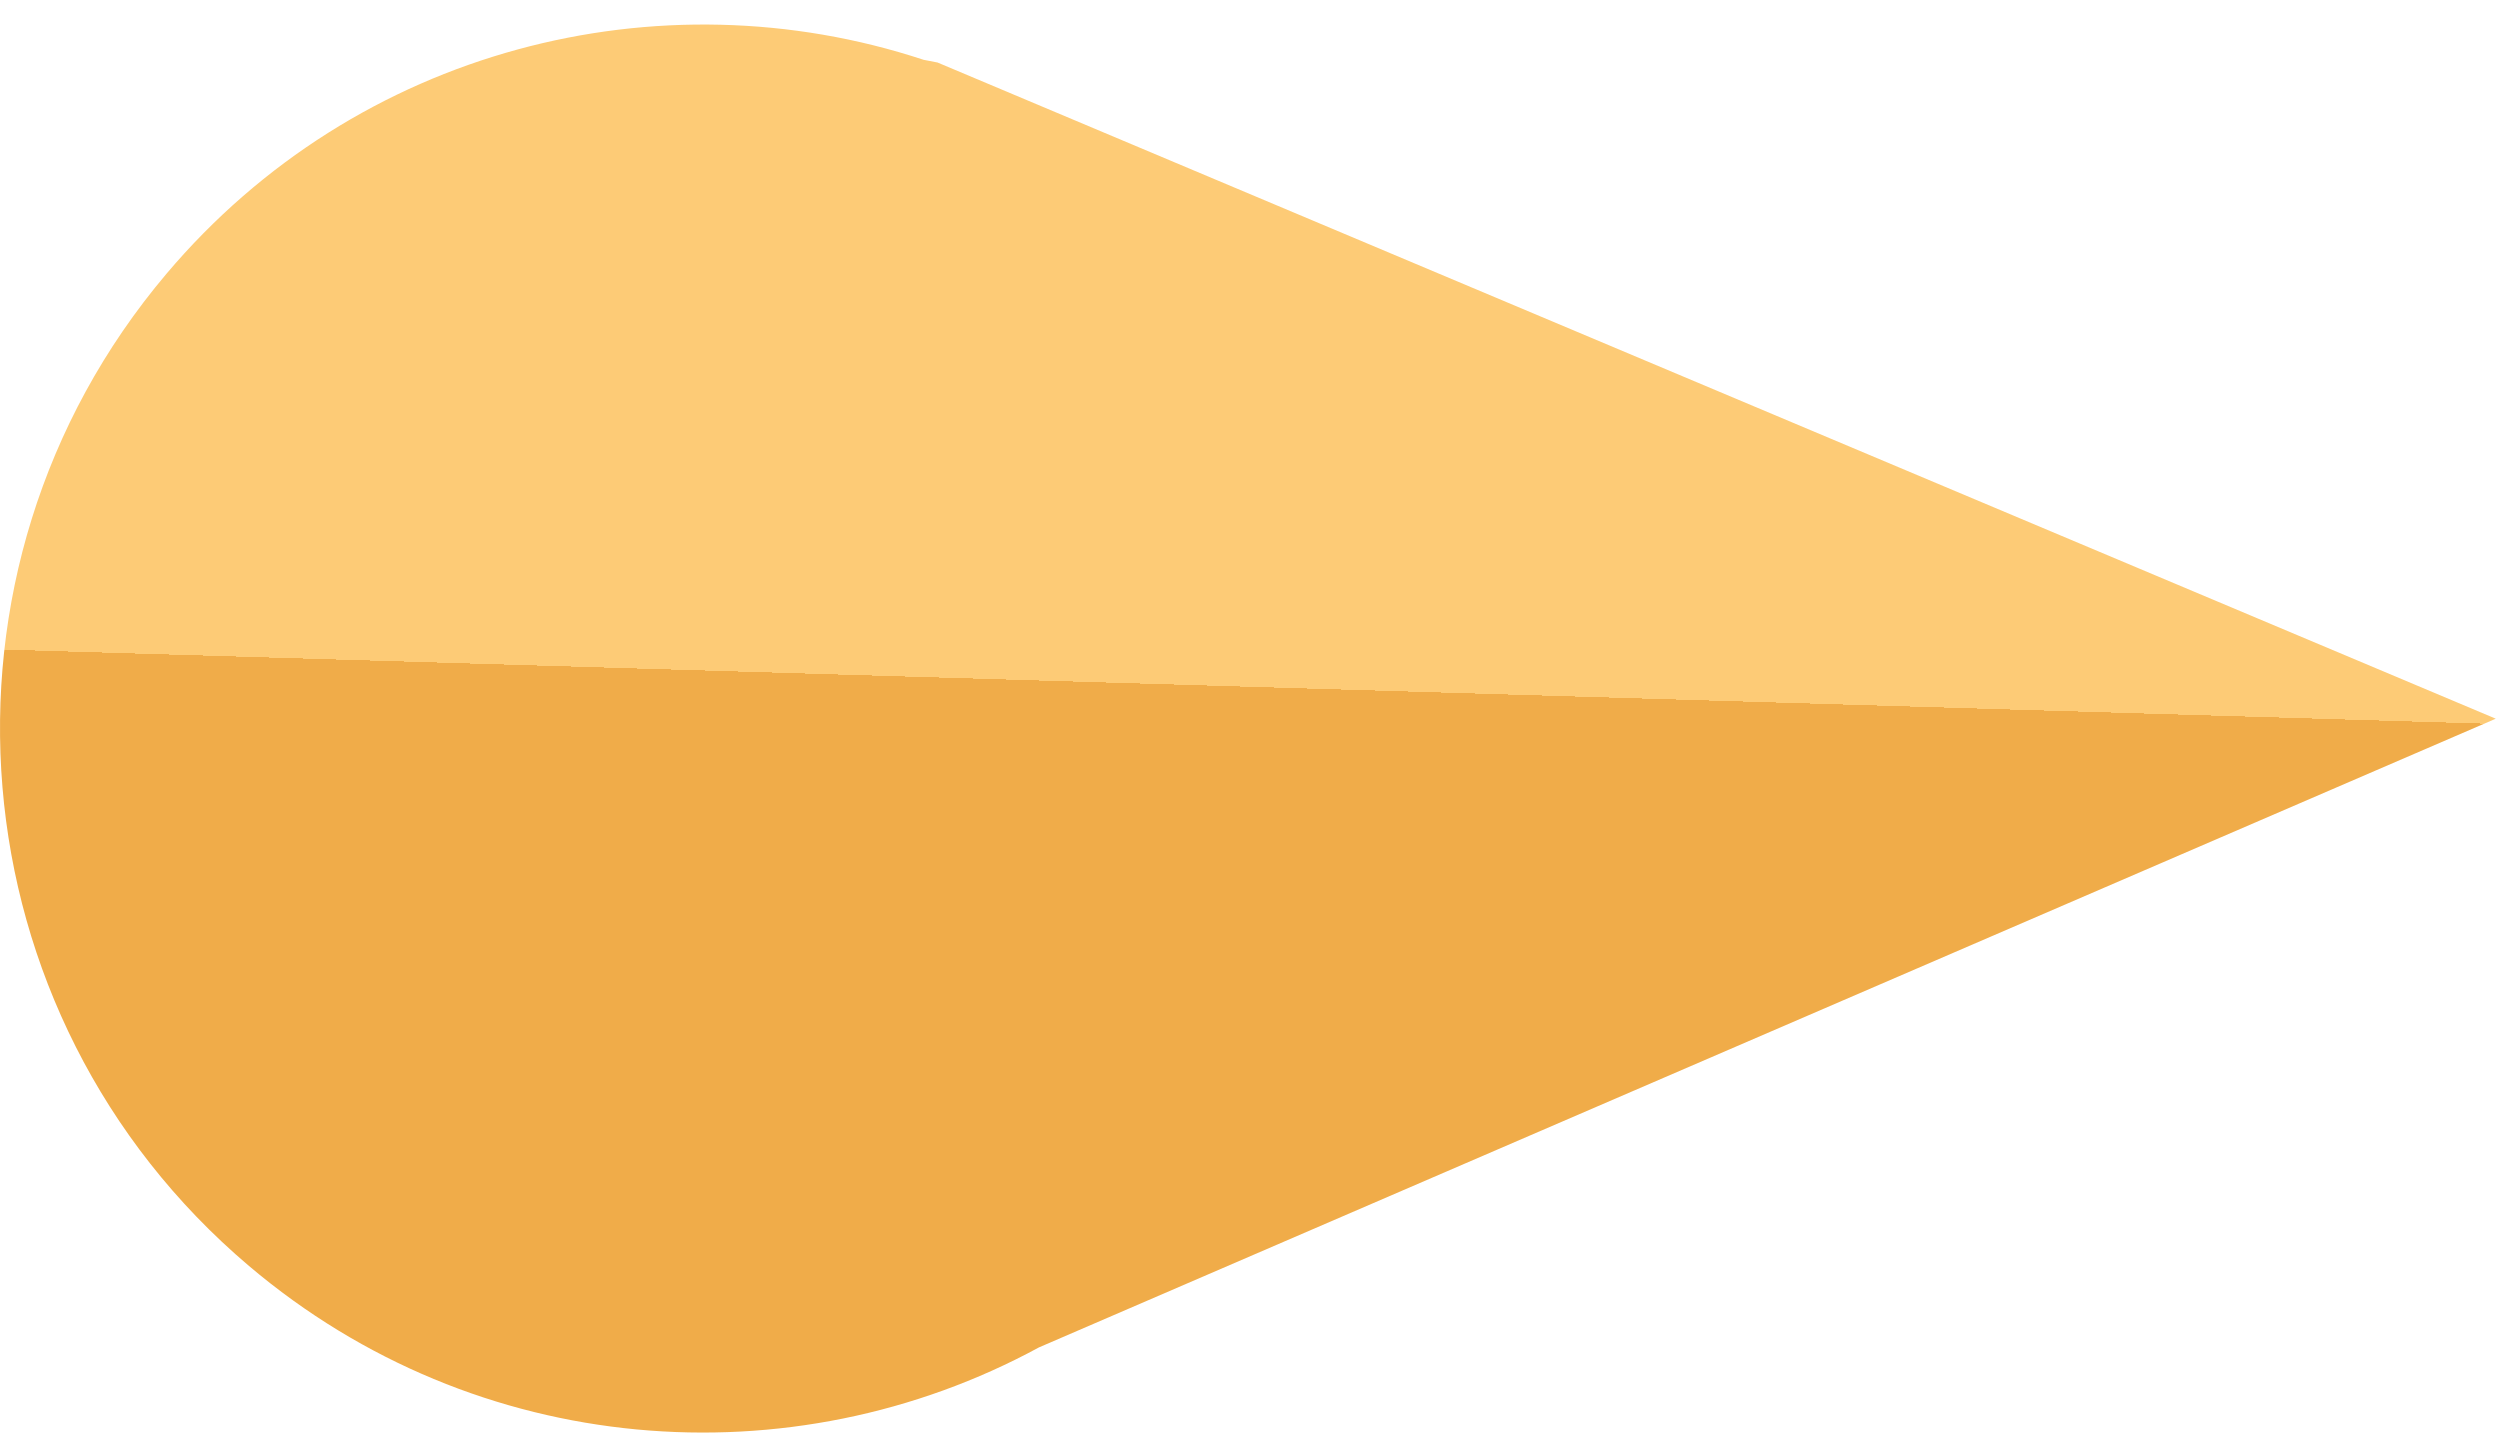 <svg width="100" height="58" viewBox="0 0 100 58" fill="none" xmlns="http://www.w3.org/2000/svg">
<path fill-rule="evenodd" clip-rule="evenodd" d="M41.558 53.896L99.83 28.748L37.5 2.5C37.5 2.5 37.301 2.459 36.947 2.393C26.376 -1.094 14.285 1.926 6.655 10.955C-3.379 22.828 -1.898 40.596 9.963 50.641C19.075 58.358 31.663 59.271 41.558 53.896Z" fill="url(#paint0_linear_1_226)"/>
<defs>
<linearGradient id="paint0_linear_1_226" x1="60.314" y1="50.087" x2="61.614" y2="6.557" gradientUnits="userSpaceOnUse">
<stop stop-color="#F0AC49"/>
<stop offset="0.512" stop-color="#F0AC49"/>
<stop offset="0.512" stop-color="#FDCB76"/>
<stop offset="1" stop-color="#FDCB76"/>
</linearGradient>
</defs>
</svg>
